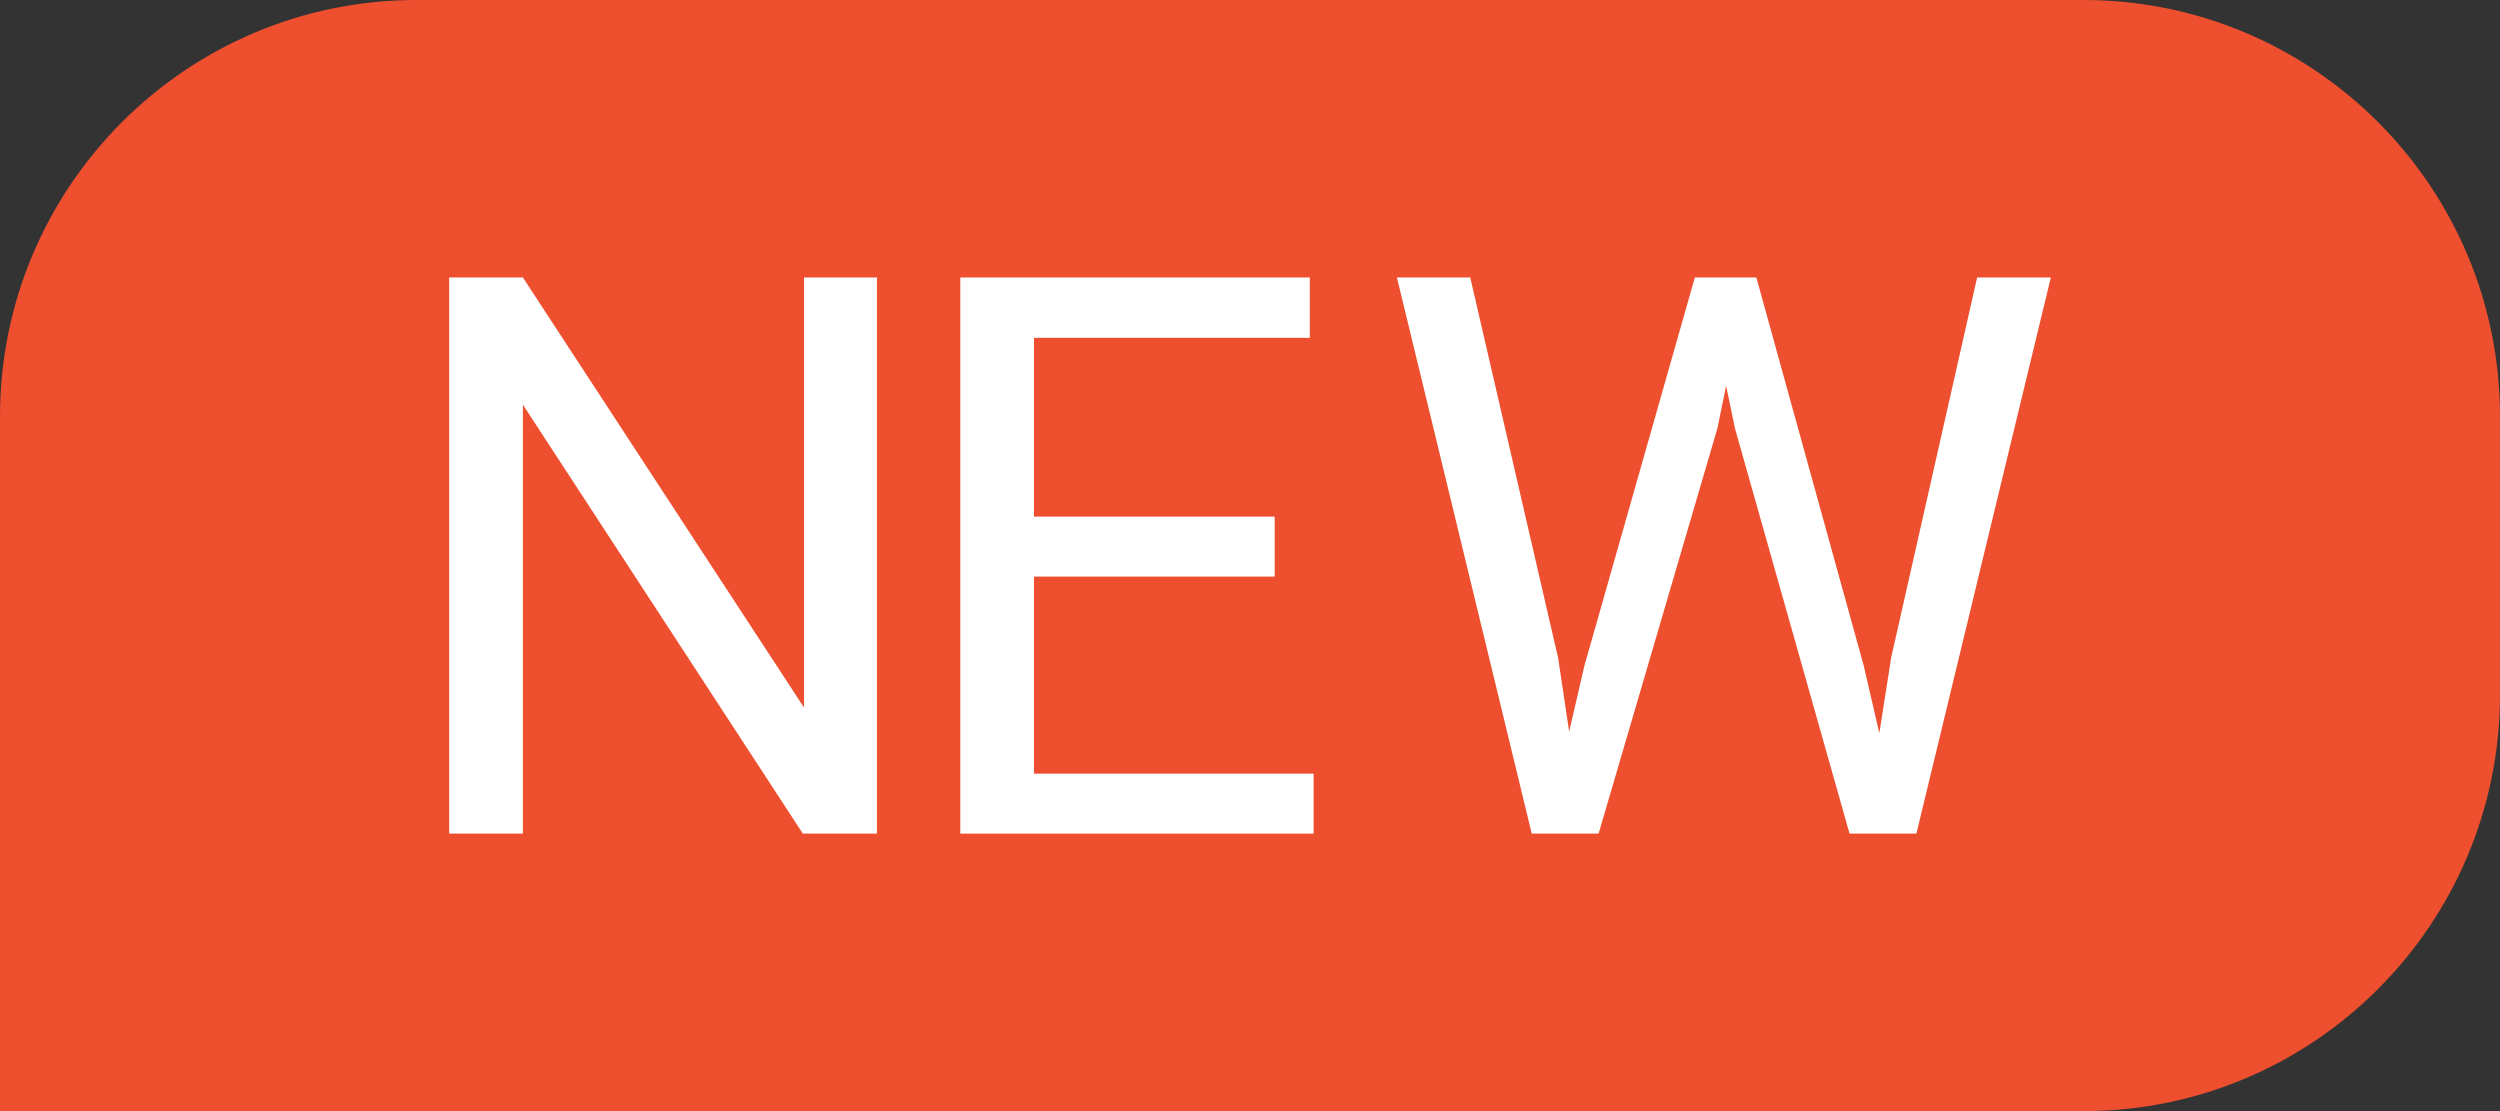 <svg width="180" height="80" viewBox="0 0 180 80" fill="none" xmlns="http://www.w3.org/2000/svg">
<rect x="0" y="0" width="180" height="80" fill="#333333" stroke="none"/>
<path d="M0 30C0 13.431 13.431 0 30 0H150C166.569 0 180 13.431 180 30V50C180 66.569 166.569 80 150 80H0V30Z" fill="#EE502F"/>
<path d="M63.141 19.979V60.021H57.806L37.648 29.137V60.021H32.34V19.979H37.648L57.889 50.945V19.979H63.141Z" fill="white"/>
<path d="M94.579 55.703V60.021H73.376V55.703H94.579ZM74.448 19.979V60.021H69.141V19.979H74.448ZM91.774 37.195V41.513H73.376V37.195H91.774ZM94.304 19.979V24.324H73.376V19.979H94.304Z" fill="white"/>
<path d="M114.081 47.92L122.029 19.979H125.879L123.652 30.842L115.099 60.021H111.276L114.081 47.92ZM105.858 19.979L112.184 47.37L114.081 60.021H110.286L100.578 19.979H105.858ZM136.165 47.343L142.353 19.979H147.66L137.98 60.021H134.185L136.165 47.343ZM126.457 19.979L134.185 47.92L136.99 60.021H133.167L124.917 30.842L122.662 19.979H126.457Z" fill="white"/>
</svg>
